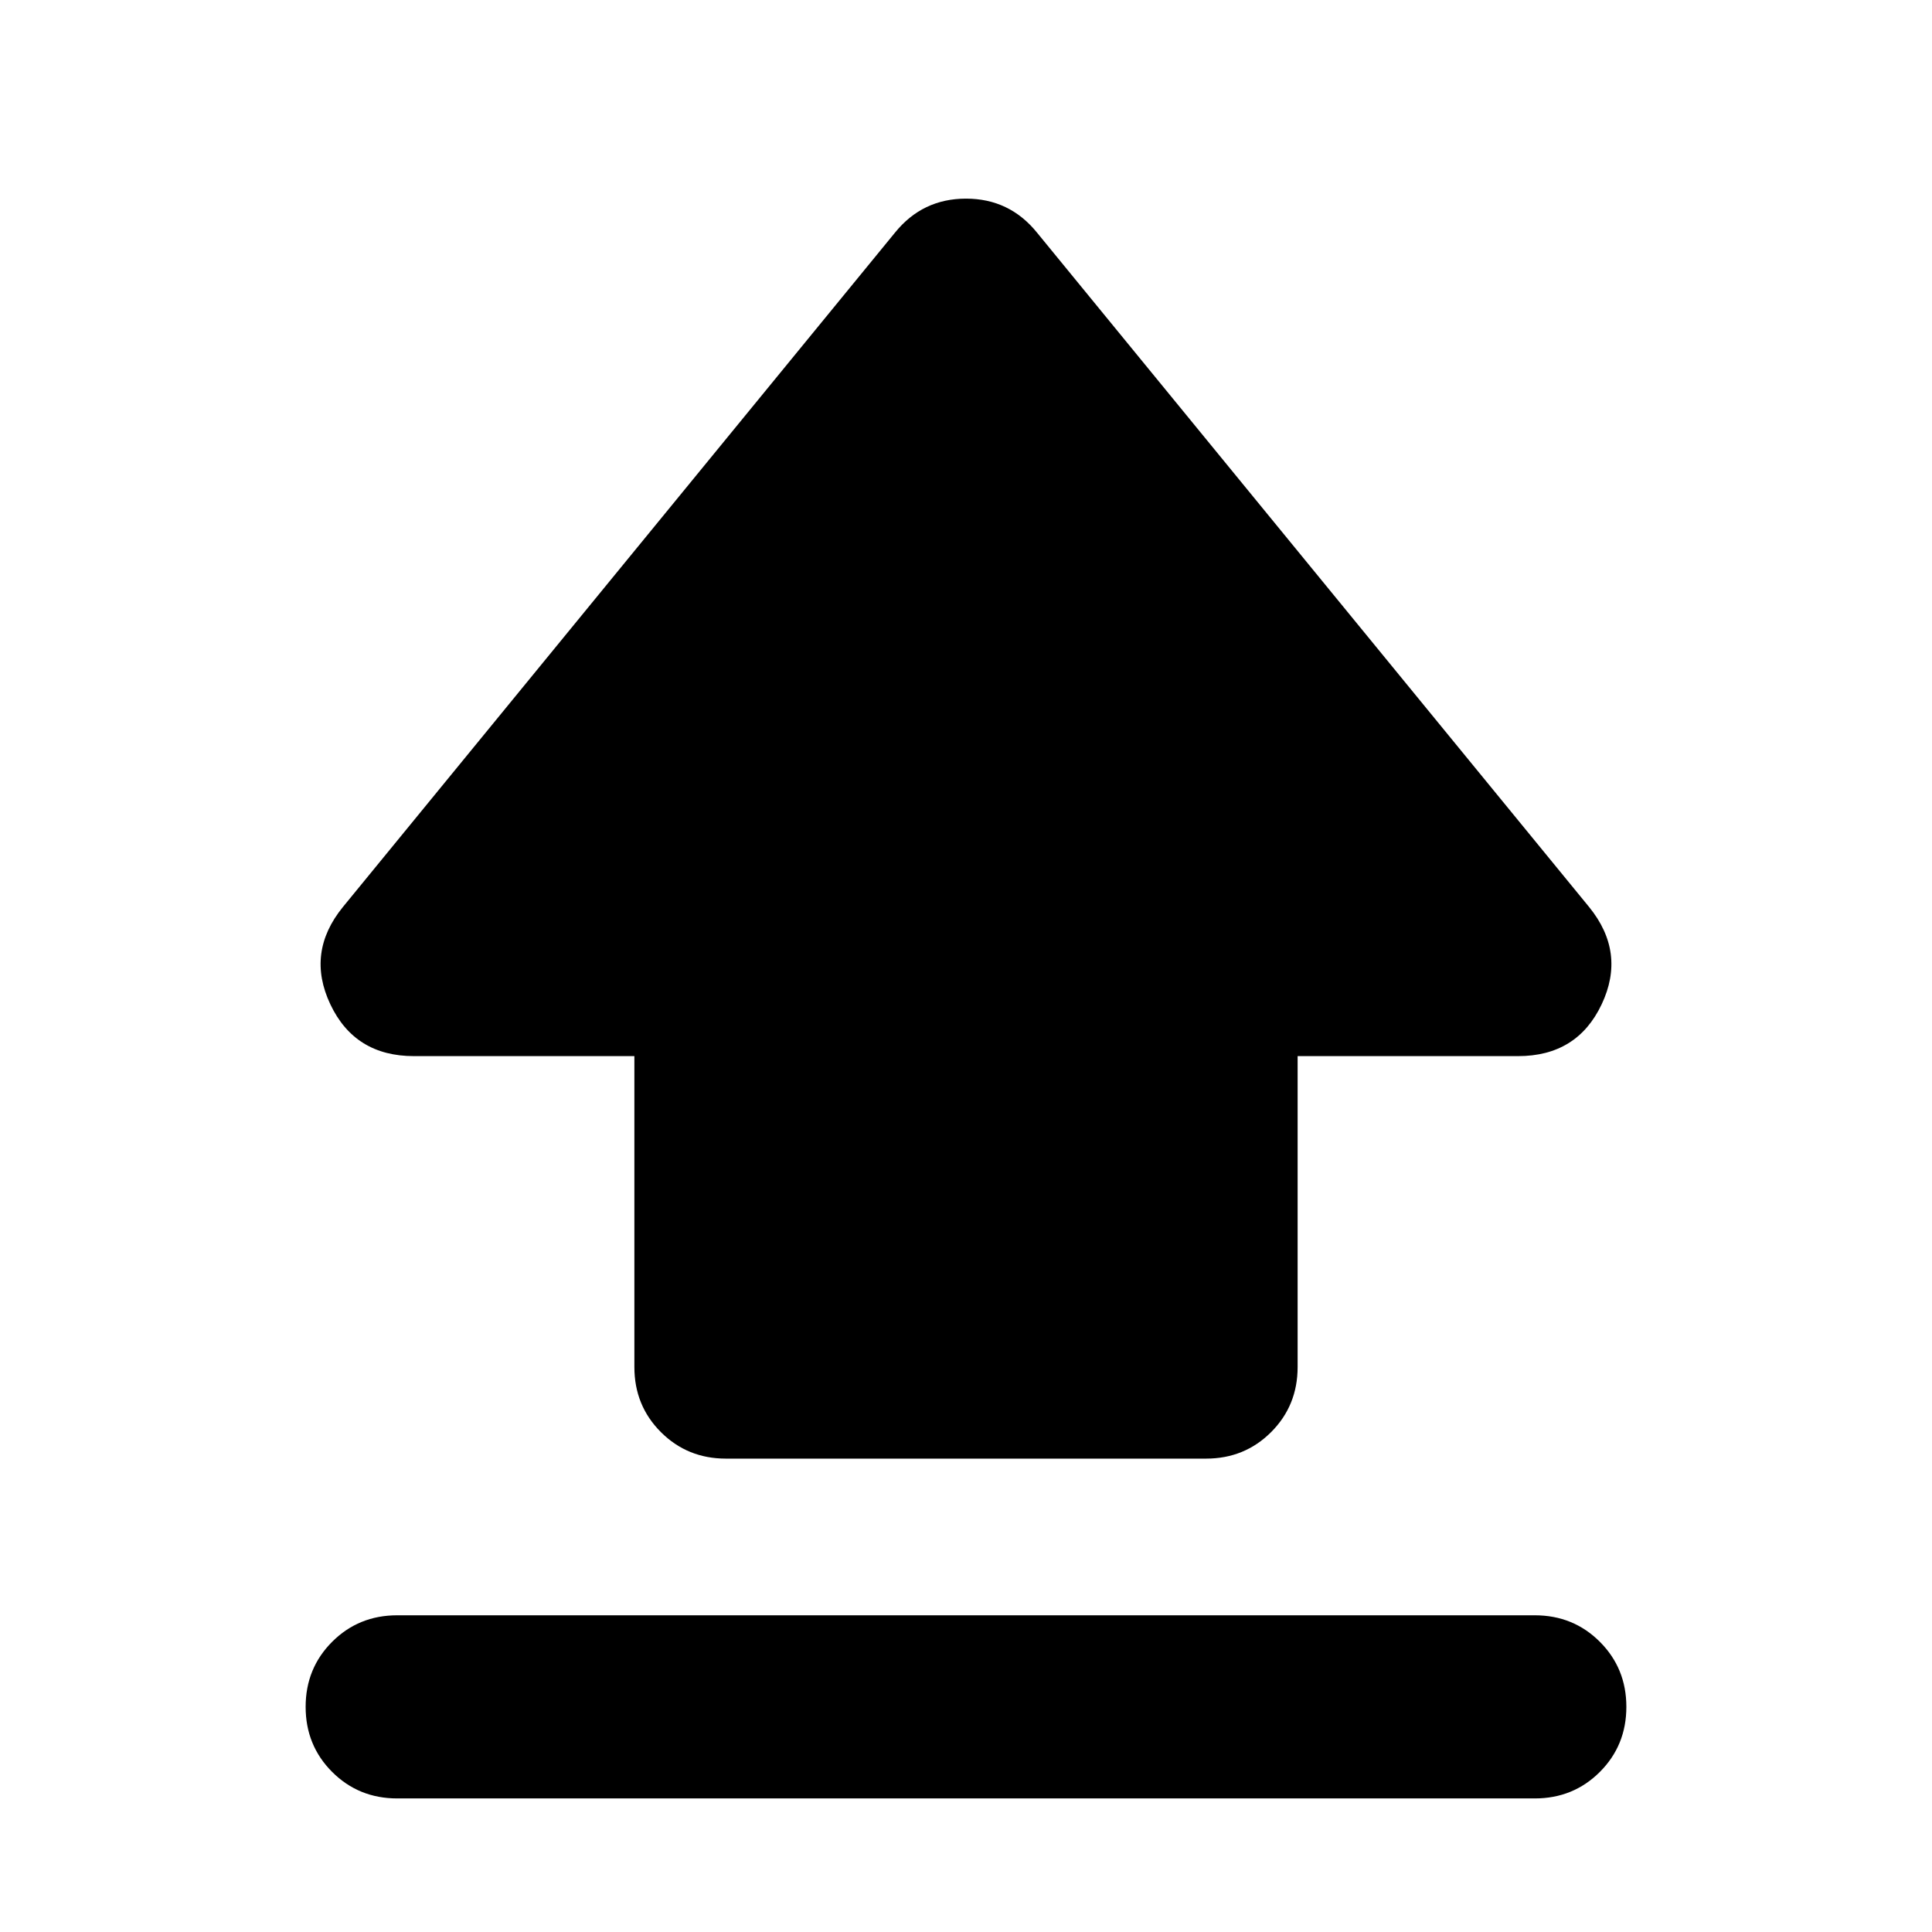 <svg xmlns="http://www.w3.org/2000/svg" height="24" viewBox="0 -960 960 960" width="24"><path d="M315.22-280.72v-154.5H205.67q-29.34 0-41.52-25.73-12.17-25.72 6.22-48.35L444.7-844.39q13.67-16.91 35.3-16.91 21.63 0 35.3 16.91L789.63-509.3q18.39 22.63 6.22 48.35-12.18 25.73-41.52 25.73H644.78v154.5q0 19.15-13.17 32.33-13.18 13.17-32.33 13.17H360.72q-19.15 0-32.33-13.17-13.17-13.18-13.17-32.33ZM197.37-66.37q-19.15 0-32.33-13.17-13.17-13.18-13.17-32.33t13.17-32.33q13.18-13.17 32.33-13.17h565.26q19.15 0 32.33 13.17 13.17 13.18 13.17 32.33t-13.17 32.33q-13.18 13.17-32.33 13.17H197.37Z"/></svg>
